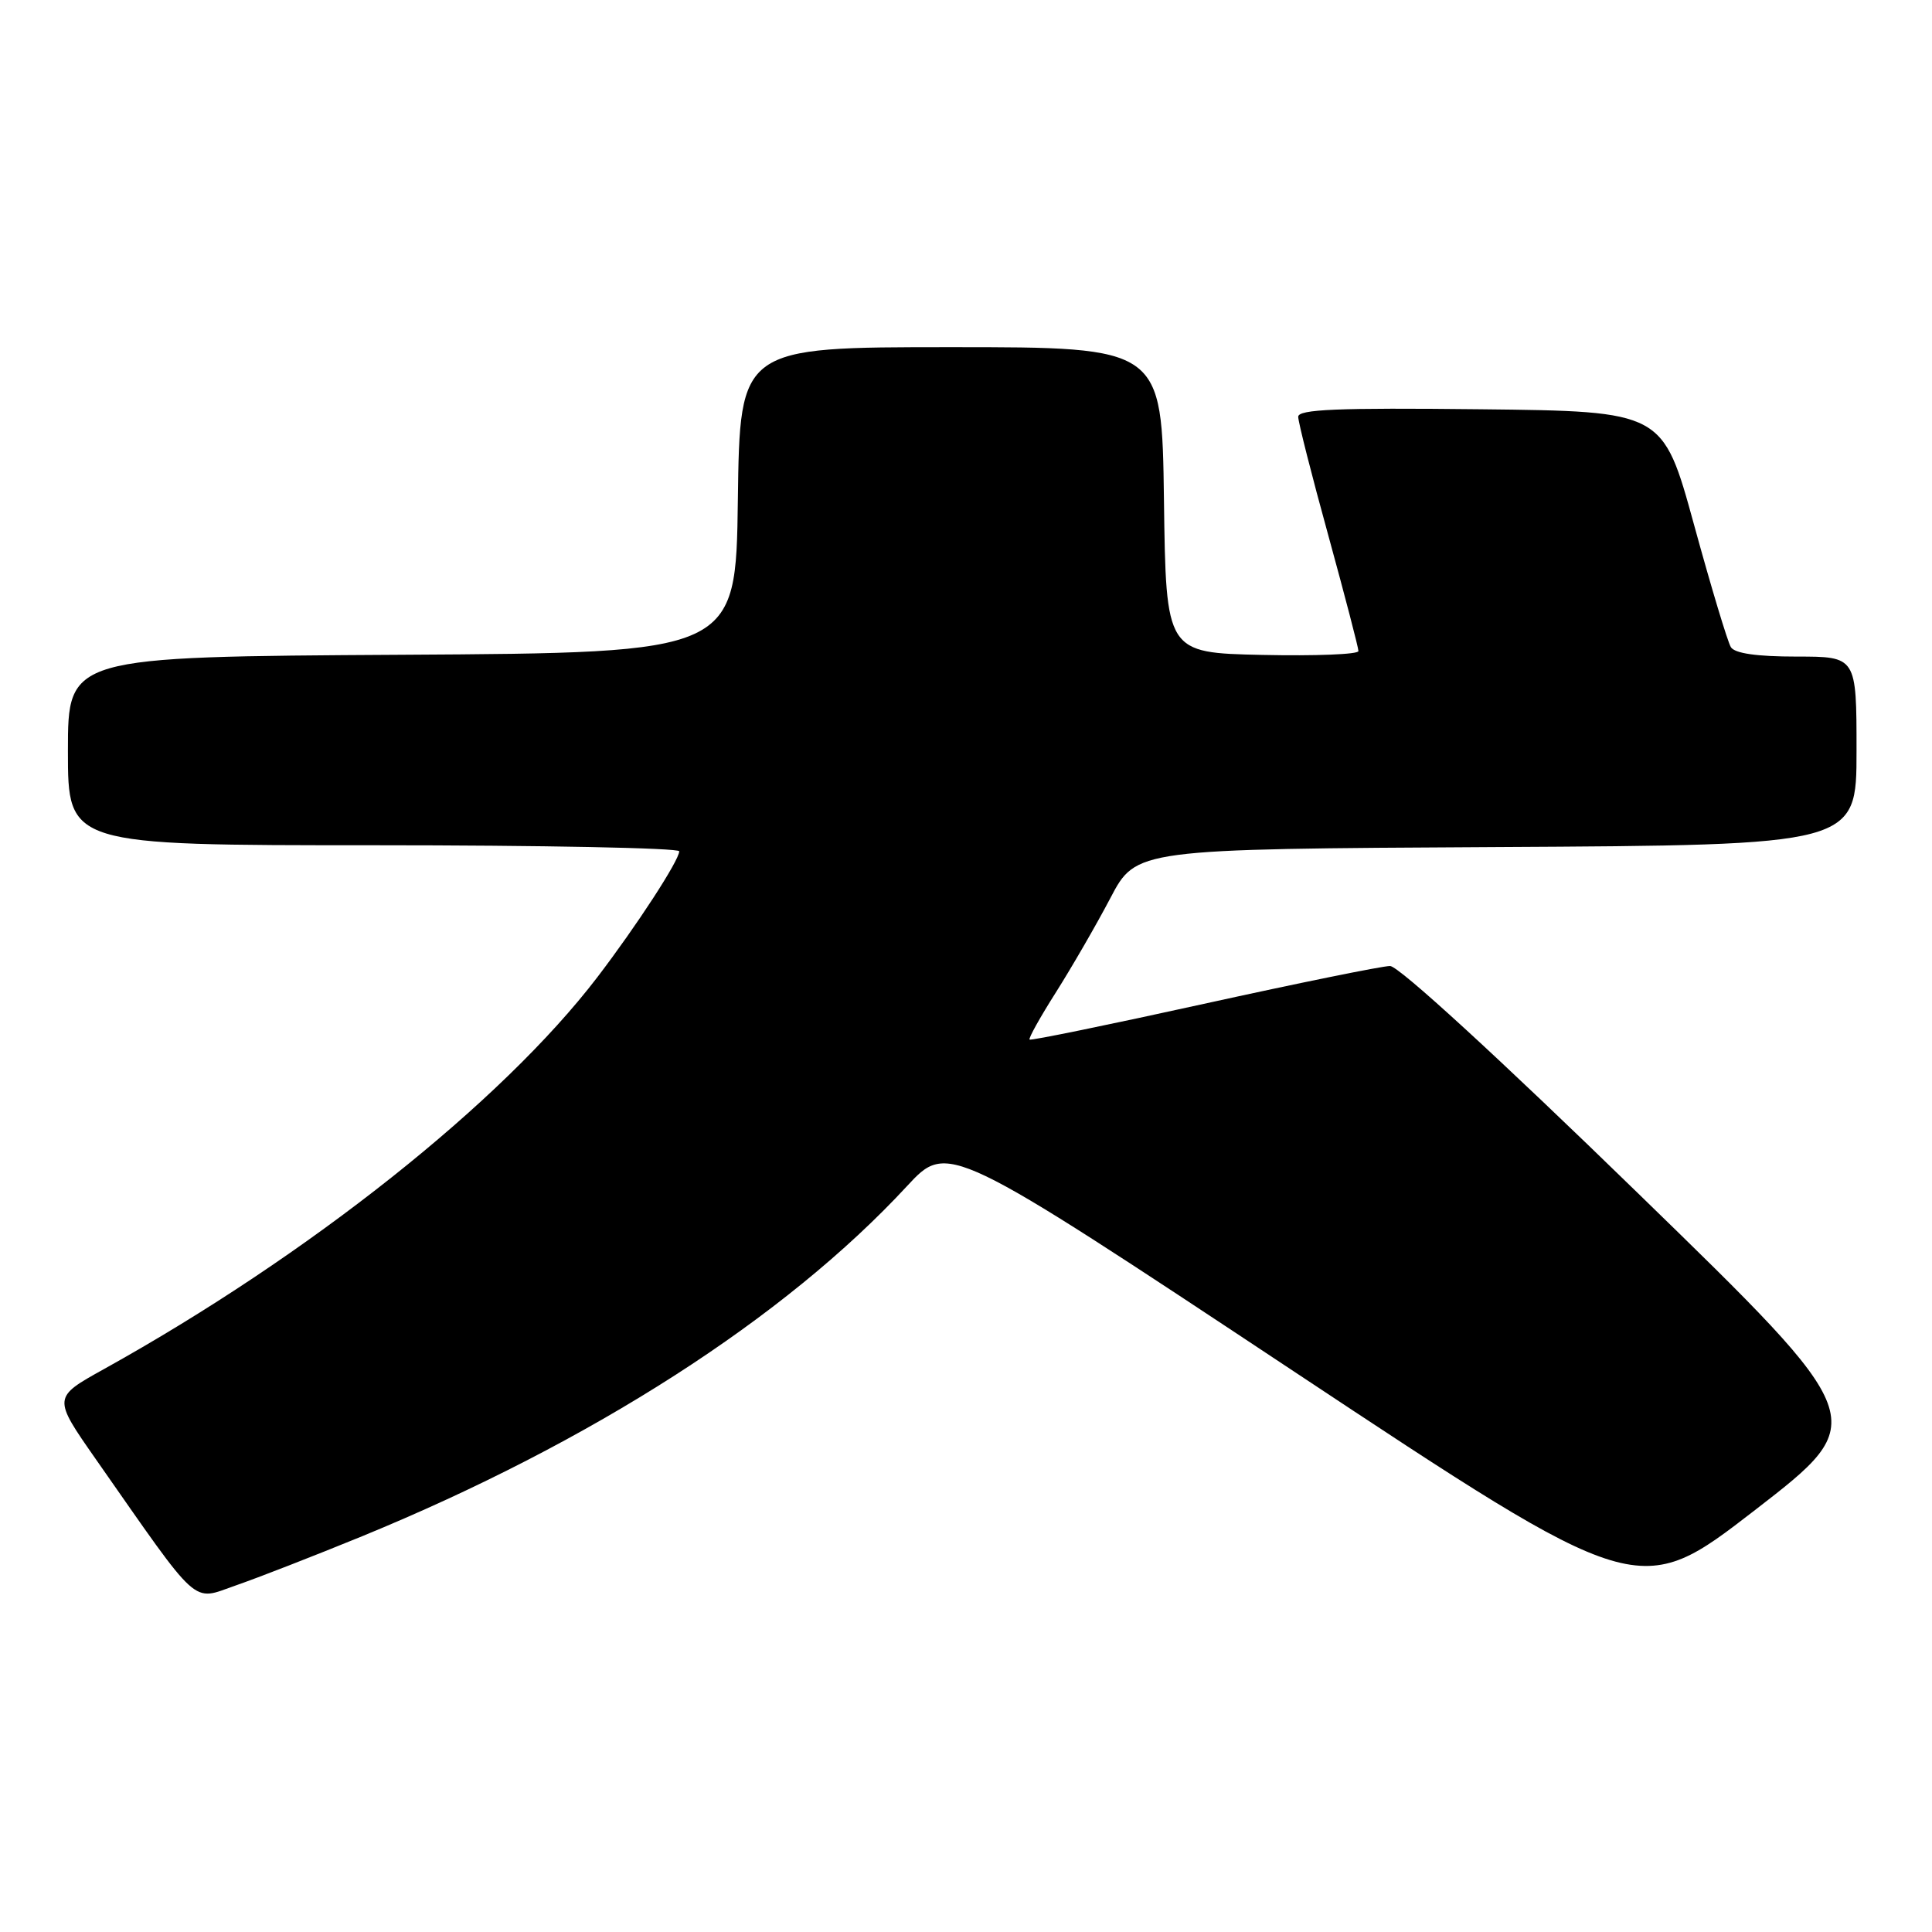 <?xml version="1.0" encoding="UTF-8" standalone="no"?>
<!DOCTYPE svg PUBLIC "-//W3C//DTD SVG 1.1//EN" "http://www.w3.org/Graphics/SVG/1.1/DTD/svg11.dtd" >
<svg xmlns="http://www.w3.org/2000/svg" xmlns:xlink="http://www.w3.org/1999/xlink" version="1.1" viewBox="0 0 256 256">
 <g >
 <path fill="currentColor"
d=" M 47.96 203.57 C 78.41 191.08 104.02 174.63 120.17 157.18 C 125.59 151.33 125.59 151.33 171.37 181.67 C 217.14 212.00 217.14 212.00 232.55 200.09 C 247.96 188.17 247.96 188.17 217.02 158.09 C 198.50 140.07 185.33 128.00 184.19 128.00 C 183.15 128.00 172.04 130.26 159.50 133.02 C 146.97 135.78 136.58 137.91 136.42 137.75 C 136.26 137.59 137.83 134.77 139.92 131.48 C 142.00 128.19 145.25 122.58 147.13 119.00 C 150.54 112.50 150.54 112.50 198.27 112.24 C 246.00 111.98 246.00 111.98 246.00 99.49 C 246.00 87.00 246.00 87.00 238.06 87.00 C 232.79 87.00 229.86 86.58 229.35 85.75 C 228.92 85.06 226.72 77.75 224.46 69.50 C 220.34 54.50 220.34 54.50 196.17 54.23 C 177.17 54.02 172.00 54.24 172.02 55.23 C 172.02 55.93 173.82 63.02 176.02 70.99 C 178.21 78.97 180.00 85.84 180.00 86.27 C 180.00 86.71 174.26 86.93 167.25 86.78 C 154.50 86.50 154.50 86.50 154.23 66.25 C 153.96 46.00 153.96 46.00 126.00 46.00 C 98.04 46.00 98.04 46.00 97.77 66.25 C 97.50 86.50 97.50 86.50 53.25 86.76 C 9.00 87.02 9.00 87.02 9.00 99.51 C 9.00 112.00 9.00 112.00 49.50 112.00 C 71.78 112.00 90.00 112.36 90.00 112.80 C 90.00 114.00 84.35 122.68 79.14 129.50 C 66.49 146.04 40.95 166.32 13.74 181.43 C 6.99 185.18 6.99 185.18 12.69 193.34 C 26.69 213.36 25.32 212.13 31.24 210.08 C 34.13 209.08 41.66 206.15 47.96 203.57 Z "/>
</g>
</svg>